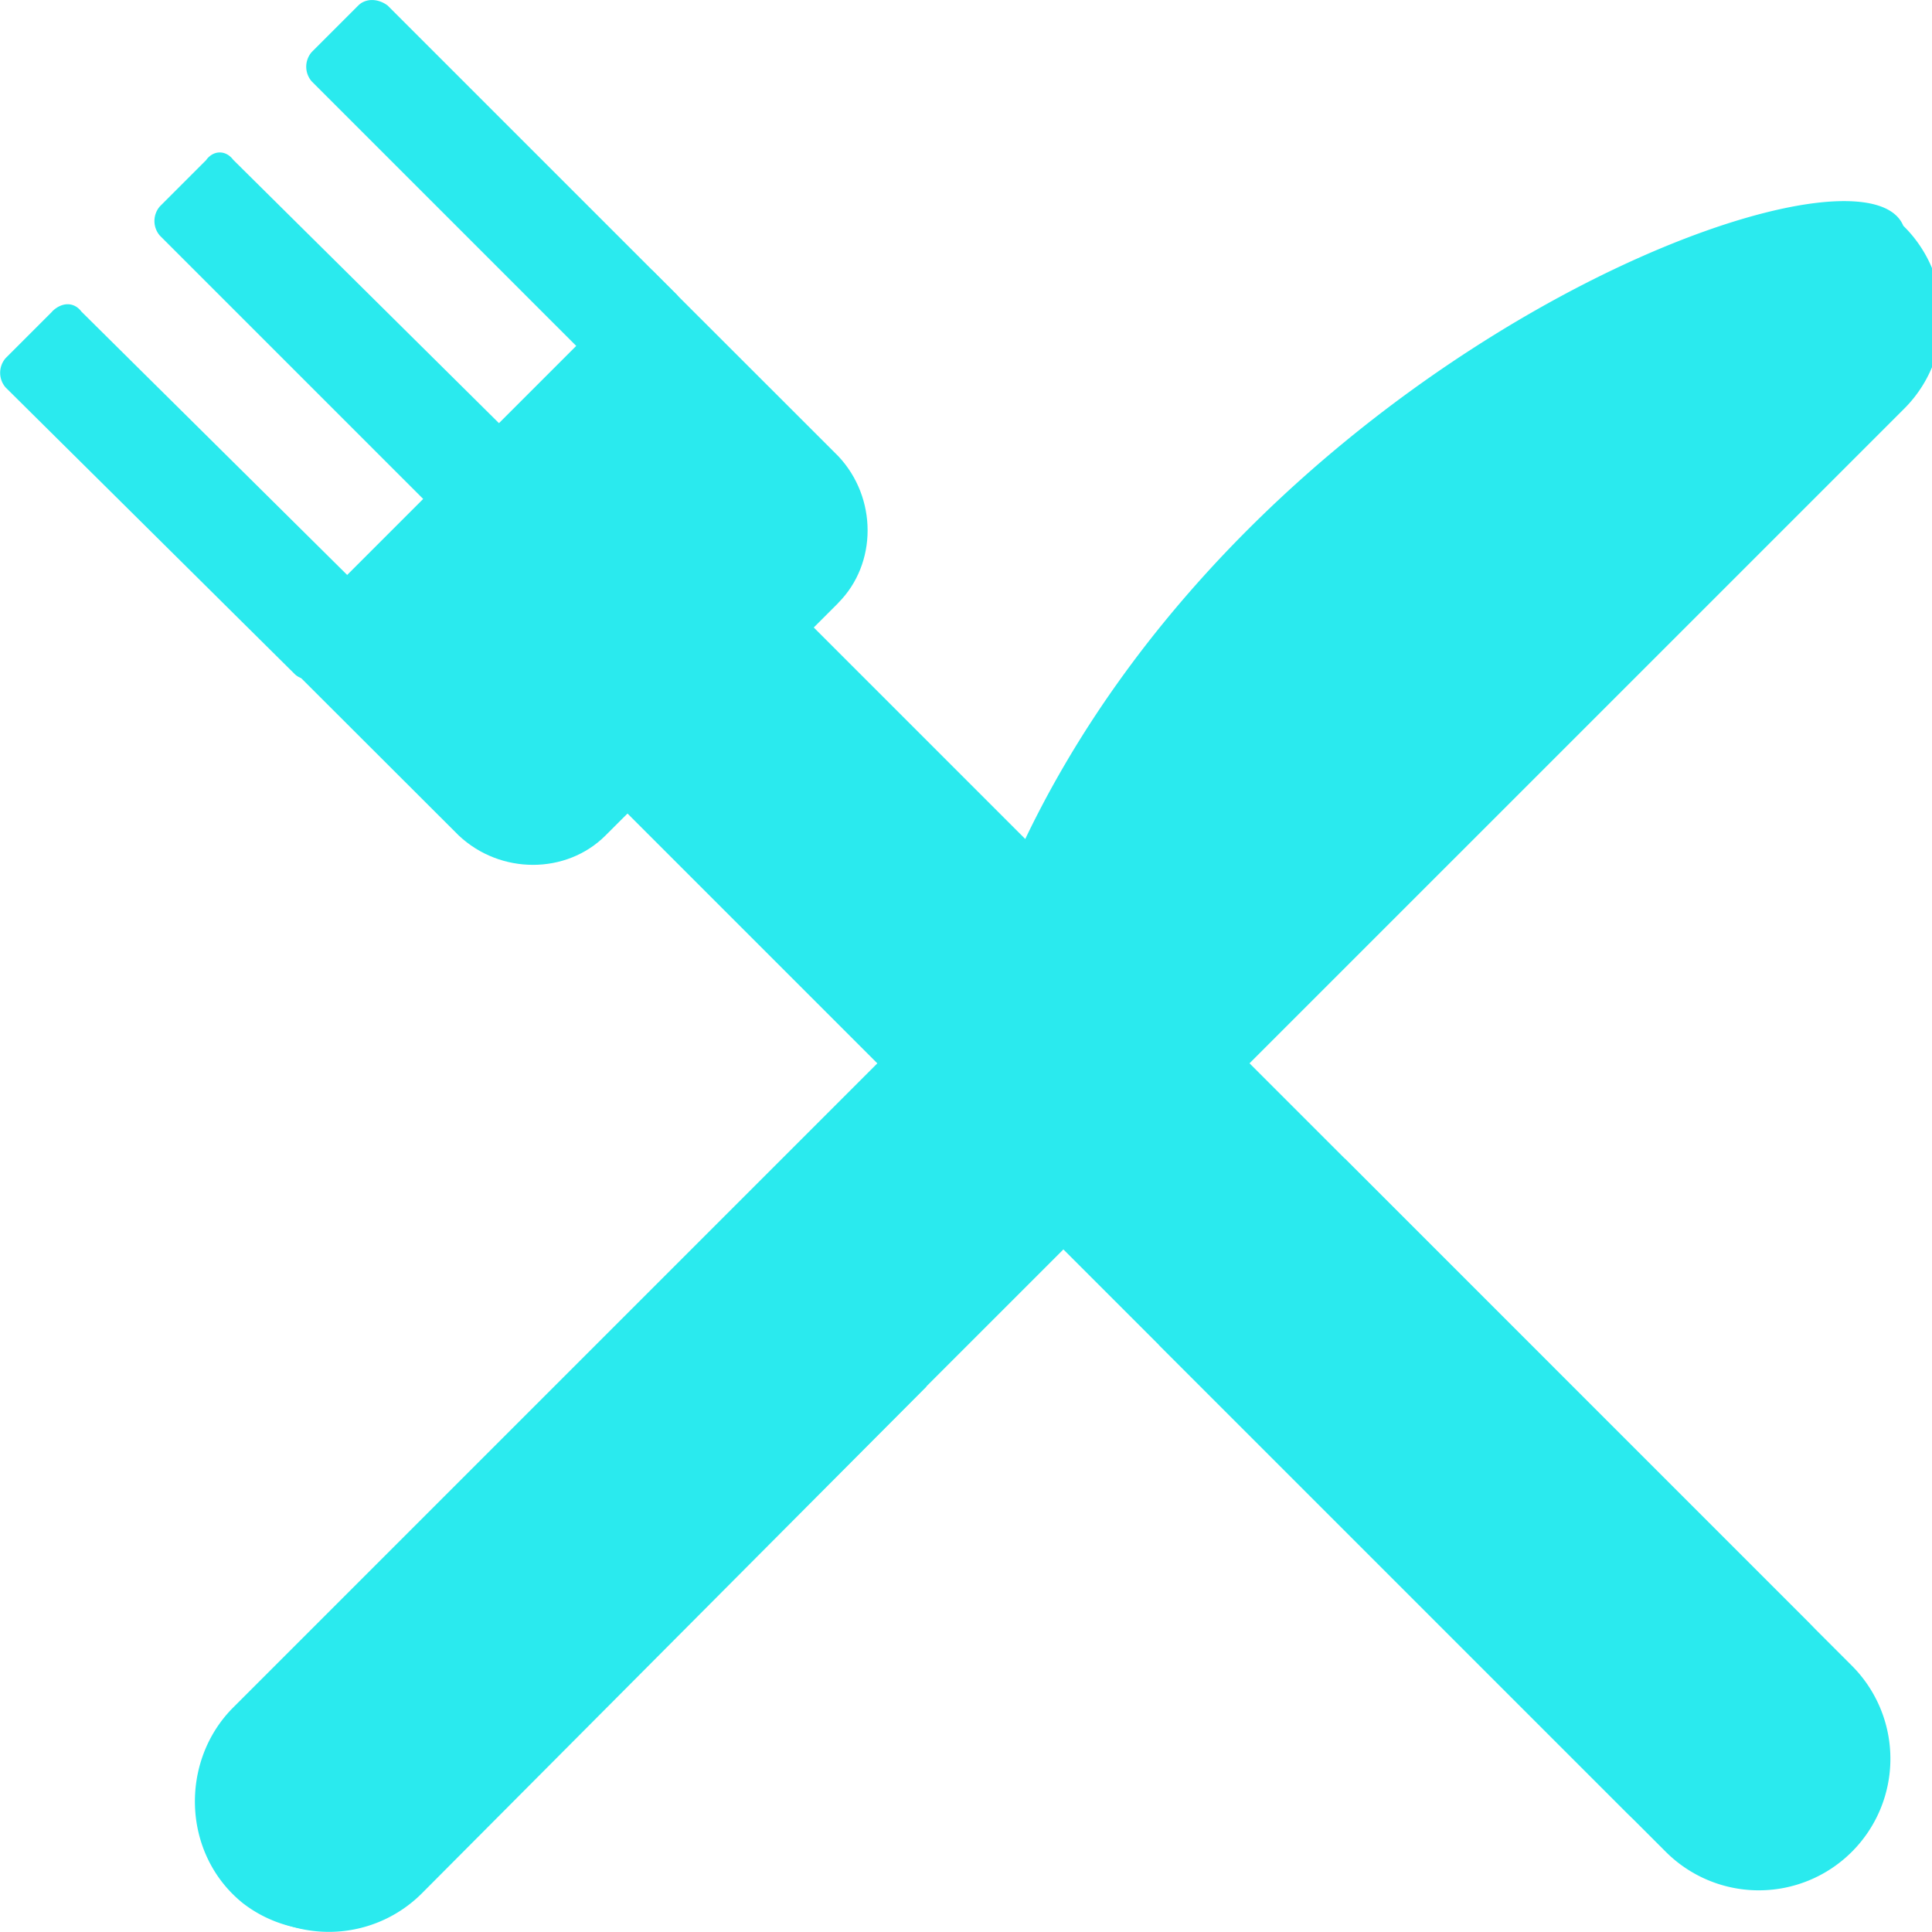 <svg xmlns="http://www.w3.org/2000/svg" width="14" height="14" viewBox="0 0 14 14"><g><g><path fill="#2aeaee" d="M13.792 2.968L3.074 13.685c-.355.355-.923.408-1.313.107-.443-.355-.461-1.03-.07-1.42l5.376-5.376c1.313-4.17 6.387-6.175 6.725-5.36a.932.932 0 0 1 0 1.332z"/></g><g><path fill="#2aeaee" d="M6.713 10.048L3.057 13.72a.953.953 0 1 1-1.348-1.349l3.673-3.673z"/></g><g><path fill="#2aeaee" d="M4.956 3.606l8.144 8.145c.355.355.408.923.107 1.313-.355.444-1.03.461-1.42.071l-8.18-8.18a.953.953 0 1 1 1.349-1.349z"/></g><g><path fill="#2aeaee" d="M9.746 8.397l3.673 3.673a.953.953 0 1 1-1.348 1.349L8.398 9.746z"/></g><g><g><path fill="#2aeaee" d="M6.074 4.37L4.388 6.054c-.284.284-.763.284-1.064 0L1.975 4.707l2.75-2.75 1.349 1.348c.284.301.284.78 0 1.064z"/></g><g><path fill="#2aeaee" d="M.378 2.258l-.337.337a.162.162 0 0 0 0 .213l2.094 2.076c.053.053.16.053.213 0l.337-.337a.162.162 0 0 0 0-.213L.59 2.258c-.053-.071-.142-.071-.213 0z"/></g><g><path fill="#2aeaee" d="M1.496 1.158l-.337.337a.162.162 0 0 0 0 .213l2.094 2.094c.053.053.16.053.212 0l.338-.337a.162.162 0 0 0 0-.213L1.69 1.158c-.053-.071-.142-.071-.195 0z"/></g><g><path fill="#2aeaee" d="M2.596.04l-.337.337a.162.162 0 0 0 0 .213l2.094 2.094c.053.053.16.053.213 0l.337-.337a.162.162 0 0 0 0-.213L2.809.04c-.071-.053-.16-.053-.213 0z"/></g></g><g><path fill="#2aeaee" d="M2.348 12.727a.32.32 0 1 1 .638 0 .32.32 0 0 1-.638 0z"/></g><g><path fill="#2aeaee" d="M12.373 12.727a.32.32 0 1 1 .639 0 .32.32 0 0 1-.639 0z"/></g><g><path fill="#2aeaee" d="M3.679 11.432a.32.32 0 1 1 .638 0 .32.32 0 0 1-.638 0z"/></g><g><path fill="#2aeaee" d="M11.042 11.432a.32.32 0 1 1 .639 0 .32.32 0 0 1-.639 0z"/></g></g></svg>
